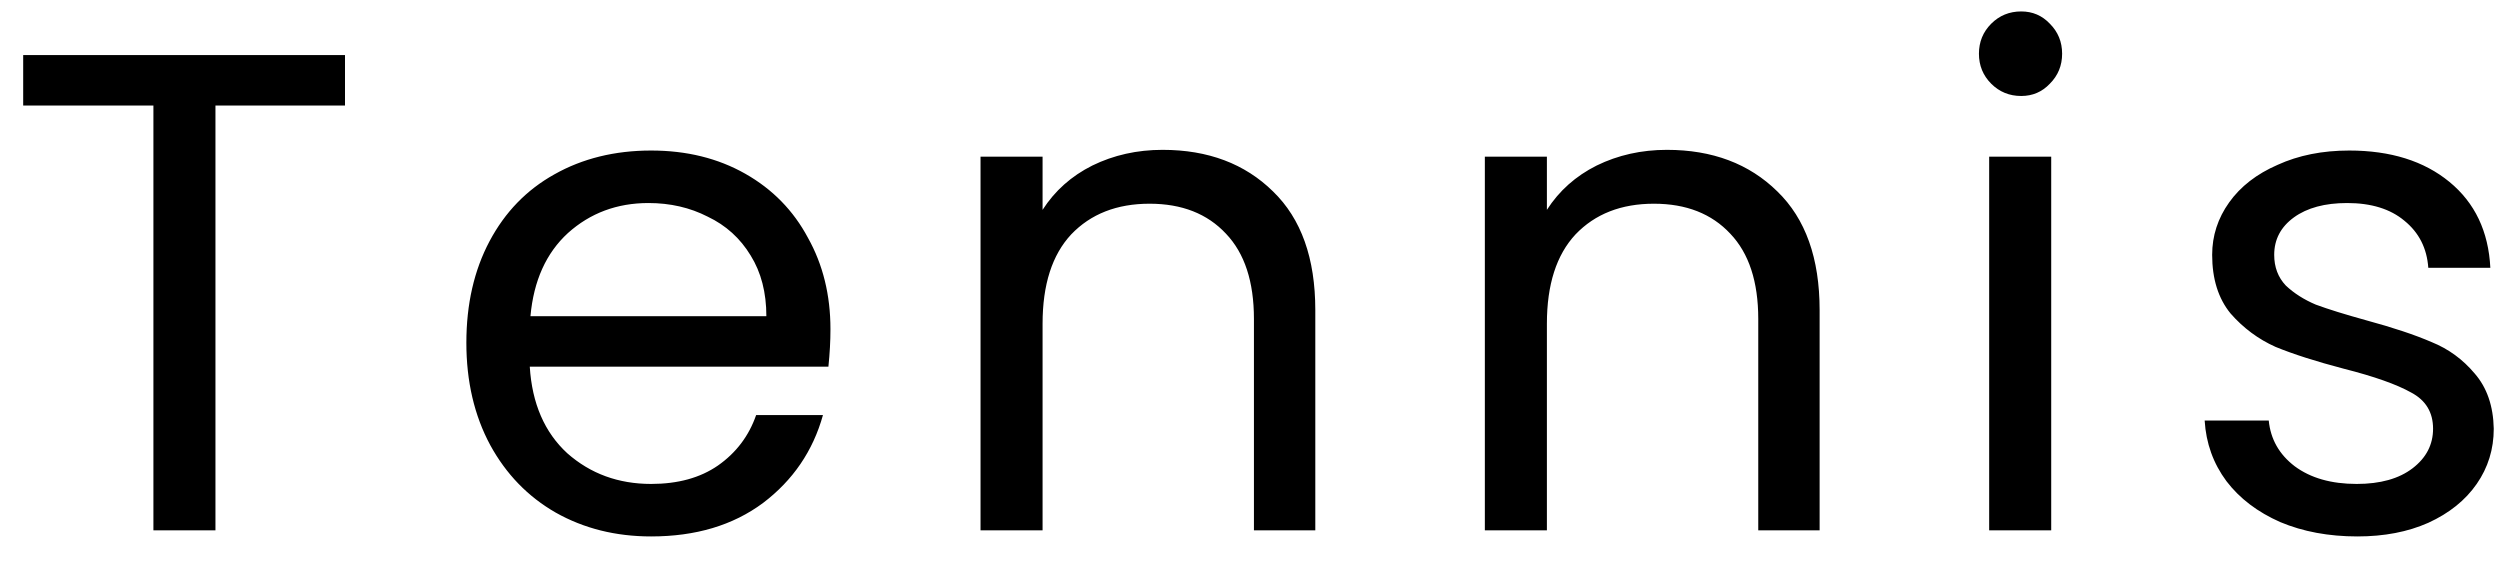 <svg width="66" height="15" viewBox="0 0 66 15" fill="none" xmlns="http://www.w3.org/2000/svg">
<path d="M9.108 1.454V2.786H5.688V14H4.05V2.786H0.612V1.454H9.108ZM21.924 8.69C21.924 9.002 21.906 9.332 21.87 9.68H13.986C14.046 10.652 14.376 11.414 14.976 11.966C15.588 12.506 16.326 12.776 17.19 12.776C17.898 12.776 18.486 12.614 18.954 12.29C19.434 11.954 19.77 11.51 19.962 10.958H21.726C21.462 11.906 20.934 12.68 20.142 13.28C19.35 13.868 18.366 14.162 17.19 14.162C16.254 14.162 15.414 13.952 14.67 13.532C13.938 13.112 13.362 12.518 12.942 11.75C12.522 10.97 12.312 10.07 12.312 9.05C12.312 8.03 12.516 7.136 12.924 6.368C13.332 5.6 13.902 5.012 14.634 4.604C15.378 4.184 16.23 3.974 17.19 3.974C18.126 3.974 18.954 4.178 19.674 4.586C20.394 4.994 20.946 5.558 21.33 6.278C21.726 6.986 21.924 7.79 21.924 8.69ZM20.232 8.348C20.232 7.724 20.094 7.19 19.818 6.746C19.542 6.29 19.164 5.948 18.684 5.72C18.216 5.48 17.694 5.36 17.118 5.36C16.29 5.36 15.582 5.624 14.994 6.152C14.418 6.68 14.088 7.412 14.004 8.348H20.232ZM30.692 3.956C31.892 3.956 32.864 4.322 33.608 5.054C34.352 5.774 34.724 6.818 34.724 8.186V14H33.104V8.42C33.104 7.436 32.858 6.686 32.366 6.17C31.874 5.642 31.202 5.378 30.35 5.378C29.486 5.378 28.796 5.648 28.28 6.188C27.776 6.728 27.524 7.514 27.524 8.546V14H25.886V4.136H27.524V5.54C27.848 5.036 28.286 4.646 28.838 4.37C29.402 4.094 30.02 3.956 30.692 3.956ZM44.006 3.956C45.206 3.956 46.178 4.322 46.922 5.054C47.666 5.774 48.038 6.818 48.038 8.186V14H46.418V8.42C46.418 7.436 46.172 6.686 45.68 6.17C45.188 5.642 44.516 5.378 43.664 5.378C42.8 5.378 42.11 5.648 41.594 6.188C41.09 6.728 40.838 7.514 40.838 8.546V14H39.2V4.136H40.838V5.54C41.162 5.036 41.6 4.646 42.152 4.37C42.716 4.094 43.334 3.956 44.006 3.956ZM53.36 2.534C53.048 2.534 52.784 2.426 52.568 2.21C52.352 1.994 52.244 1.73 52.244 1.418C52.244 1.106 52.352 0.842 52.568 0.626C52.784 0.41 53.048 0.302 53.36 0.302C53.66 0.302 53.912 0.41 54.116 0.626C54.332 0.842 54.44 1.106 54.44 1.418C54.44 1.73 54.332 1.994 54.116 2.21C53.912 2.426 53.66 2.534 53.36 2.534ZM54.152 4.136V14H52.514V4.136H54.152ZM62.235 14.162C61.479 14.162 60.801 14.036 60.201 13.784C59.601 13.52 59.127 13.16 58.779 12.704C58.431 12.236 58.239 11.702 58.203 11.102H59.895C59.943 11.594 60.171 11.996 60.579 12.308C60.999 12.62 61.545 12.776 62.217 12.776C62.841 12.776 63.333 12.638 63.693 12.362C64.053 12.086 64.233 11.738 64.233 11.318C64.233 10.886 64.041 10.568 63.657 10.364C63.273 10.148 62.679 9.938 61.875 9.734C61.143 9.542 60.543 9.35 60.075 9.158C59.619 8.954 59.223 8.66 58.887 8.276C58.563 7.88 58.401 7.364 58.401 6.728C58.401 6.224 58.551 5.762 58.851 5.342C59.151 4.922 59.577 4.592 60.129 4.352C60.681 4.1 61.311 3.974 62.019 3.974C63.111 3.974 63.993 4.25 64.665 4.802C65.337 5.354 65.697 6.11 65.745 7.07H64.107C64.071 6.554 63.861 6.14 63.477 5.828C63.105 5.516 62.601 5.36 61.965 5.36C61.377 5.36 60.909 5.486 60.561 5.738C60.213 5.99 60.039 6.32 60.039 6.728C60.039 7.052 60.141 7.322 60.345 7.538C60.561 7.742 60.825 7.91 61.137 8.042C61.461 8.162 61.905 8.3 62.469 8.456C63.177 8.648 63.753 8.84 64.197 9.032C64.641 9.212 65.019 9.488 65.331 9.86C65.655 10.232 65.823 10.718 65.835 11.318C65.835 11.858 65.685 12.344 65.385 12.776C65.085 13.208 64.659 13.55 64.107 13.802C63.567 14.042 62.943 14.162 62.235 14.162Z" fill="black"/>
</svg>
